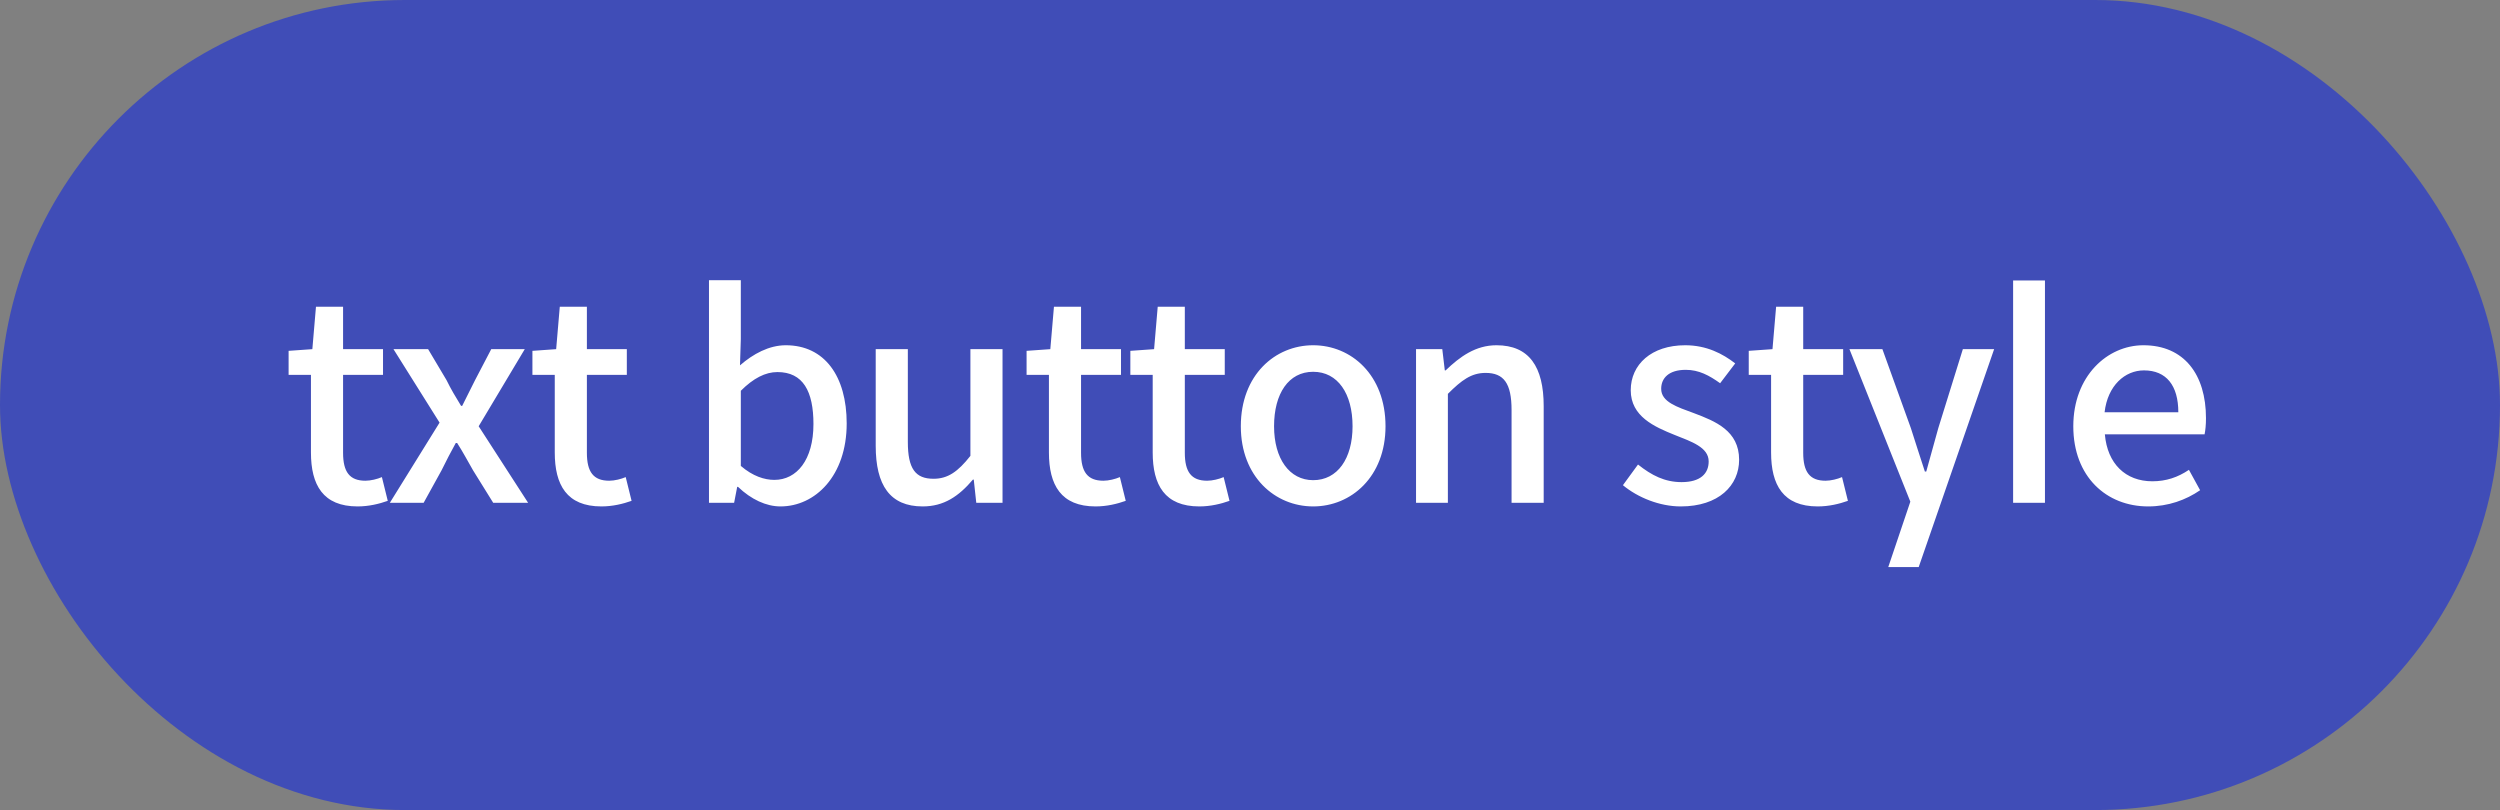 <svg width="179" height="58" viewBox="0 0 179 58" fill="none" xmlns="http://www.w3.org/2000/svg">
<rect x="0" y="0" width="179" height="58" fill="#808080" stroke="none"/>
<rect width="179" height="58" rx="29" fill="#404DB7"/>
<path d="M25.604 36.26C26.404 36.26 27.144 36.08 27.764 35.86L27.344 34.16C27.024 34.3 26.544 34.42 26.164 34.42C25.024 34.42 24.564 33.78 24.564 32.42V26.84H27.424V25H24.564V21.96H22.624L22.364 25L20.664 25.12V26.84H22.264V32.4C22.264 34.72 23.124 36.26 25.604 36.26ZM31.473 30.26L27.913 36H30.333L31.613 33.68C31.953 32.98 32.293 32.34 32.633 31.72H32.733C33.133 32.34 33.493 33.02 33.873 33.68L35.313 36H37.813L34.273 30.52L37.573 25H35.173L34.013 27.22C33.713 27.84 33.393 28.44 33.093 29.06H33.013C32.633 28.44 32.273 27.84 31.973 27.22L30.653 25H28.173L31.473 30.26ZM43.061 36.26C43.861 36.26 44.601 36.08 45.221 35.86L44.801 34.16C44.481 34.3 44.001 34.42 43.621 34.42C42.481 34.42 42.021 33.78 42.021 32.42V26.84H44.881V25H42.021V21.96H40.081L39.821 25L38.121 25.12V26.84H39.721V32.4C39.721 34.72 40.581 36.26 43.061 36.26ZM55.883 36.26C58.363 36.26 60.623 34.08 60.623 30.32C60.623 26.94 59.043 24.72 56.263 24.72C55.063 24.72 53.923 25.34 52.983 26.16L53.043 24.28V20.06H50.763V36H52.563L52.783 34.86H52.843C53.783 35.76 54.863 36.26 55.883 36.26ZM55.443 34.36C54.743 34.36 53.903 34.1 53.043 33.36V27.98C53.943 27.08 54.803 26.64 55.663 26.64C57.503 26.64 58.243 28.02 58.243 30.36C58.243 32.94 57.043 34.36 55.443 34.36ZM66.061 36.26C67.581 36.26 68.641 35.54 69.661 34.34H69.721L69.901 36H71.781V25H69.481V32.64C68.581 33.78 67.861 34.28 66.841 34.28C65.541 34.28 65.001 33.56 65.001 31.64V25H62.701V31.92C62.701 34.74 63.721 36.26 66.061 36.26ZM78.443 36.26C79.243 36.26 79.983 36.08 80.603 35.86L80.183 34.16C79.863 34.3 79.383 34.42 79.003 34.42C77.863 34.42 77.403 33.78 77.403 32.42V26.84H80.263V25H77.403V21.96H75.463L75.203 25L73.503 25.12V26.84H75.103V32.4C75.103 34.72 75.963 36.26 78.443 36.26ZM85.873 36.26C86.673 36.26 87.413 36.08 88.033 35.86L87.613 34.16C87.293 34.3 86.813 34.42 86.433 34.42C85.293 34.42 84.833 33.78 84.833 32.42V26.84H87.693V25H84.833V21.96H82.893L82.633 25L80.933 25.12V26.84H82.533V32.4C82.533 34.72 83.393 36.26 85.873 36.26ZM94.023 36.26C96.743 36.26 99.203 34.14 99.203 30.52C99.203 26.84 96.743 24.72 94.023 24.72C91.303 24.72 88.843 26.84 88.843 30.52C88.843 34.14 91.303 36.26 94.023 36.26ZM94.023 34.38C92.323 34.38 91.223 32.84 91.223 30.52C91.223 28.18 92.263 26.62 94.023 26.62C95.783 26.62 96.843 28.18 96.843 30.52C96.843 32.84 95.763 34.38 94.023 34.38ZM101.388 25V36H103.668V28.2C104.648 27.22 105.348 26.7 106.368 26.7C107.668 26.7 108.228 27.44 108.228 29.36V36H110.528V29.08C110.528 26.26 109.488 24.72 107.148 24.72C105.648 24.72 104.528 25.54 103.508 26.52H103.448L103.268 25H101.388ZM120.341 36.26C123.061 36.26 124.521 34.76 124.521 32.92C124.521 30.84 122.821 30.16 121.281 29.58C120.081 29.14 118.941 28.78 118.941 27.84C118.941 27.06 119.501 26.48 120.701 26.48C121.641 26.48 122.381 26.88 123.161 27.44L124.241 26.02C123.341 25.32 122.181 24.72 120.661 24.72C118.241 24.72 116.761 26.1 116.761 27.94C116.761 29.82 118.461 30.56 119.901 31.14C121.101 31.62 122.341 32.02 122.341 33.04C122.341 33.9 121.761 34.52 120.401 34.52C119.201 34.52 118.261 34.04 117.281 33.26L116.201 34.74C117.261 35.62 118.821 36.26 120.341 36.26ZM130.15 36.26C130.95 36.26 131.69 36.08 132.31 35.86L131.89 34.16C131.57 34.3 131.09 34.42 130.71 34.42C129.57 34.42 129.11 33.78 129.11 32.42V26.84H131.97V25H129.11V21.96H127.17L126.91 25L125.21 25.12V26.84H126.81V32.4C126.81 34.72 127.67 36.26 130.15 36.26ZM137.38 40.6L142.78 25H140.54L138.78 30.66L137.92 33.76H137.82C137.48 32.74 137.14 31.64 136.82 30.66L134.78 25H132.42L136.78 35.92L135.2 40.6H137.38ZM144.139 20.08V36H146.419V20.08H144.139ZM153.808 36.26C155.248 36.26 156.508 35.8 157.528 35.1L156.728 33.64C155.928 34.18 155.088 34.46 154.108 34.46C152.188 34.46 150.888 33.2 150.708 31.1H157.848C157.908 30.8 157.948 30.42 157.948 29.94C157.948 26.82 156.388 24.72 153.468 24.72C150.888 24.72 148.448 26.92 148.448 30.52C148.448 34.14 150.828 36.26 153.808 36.26ZM155.968 29.52H150.688C150.908 27.6 152.148 26.52 153.508 26.52C155.108 26.52 155.968 27.6 155.968 29.52Z" fill="white"/>
</svg>
